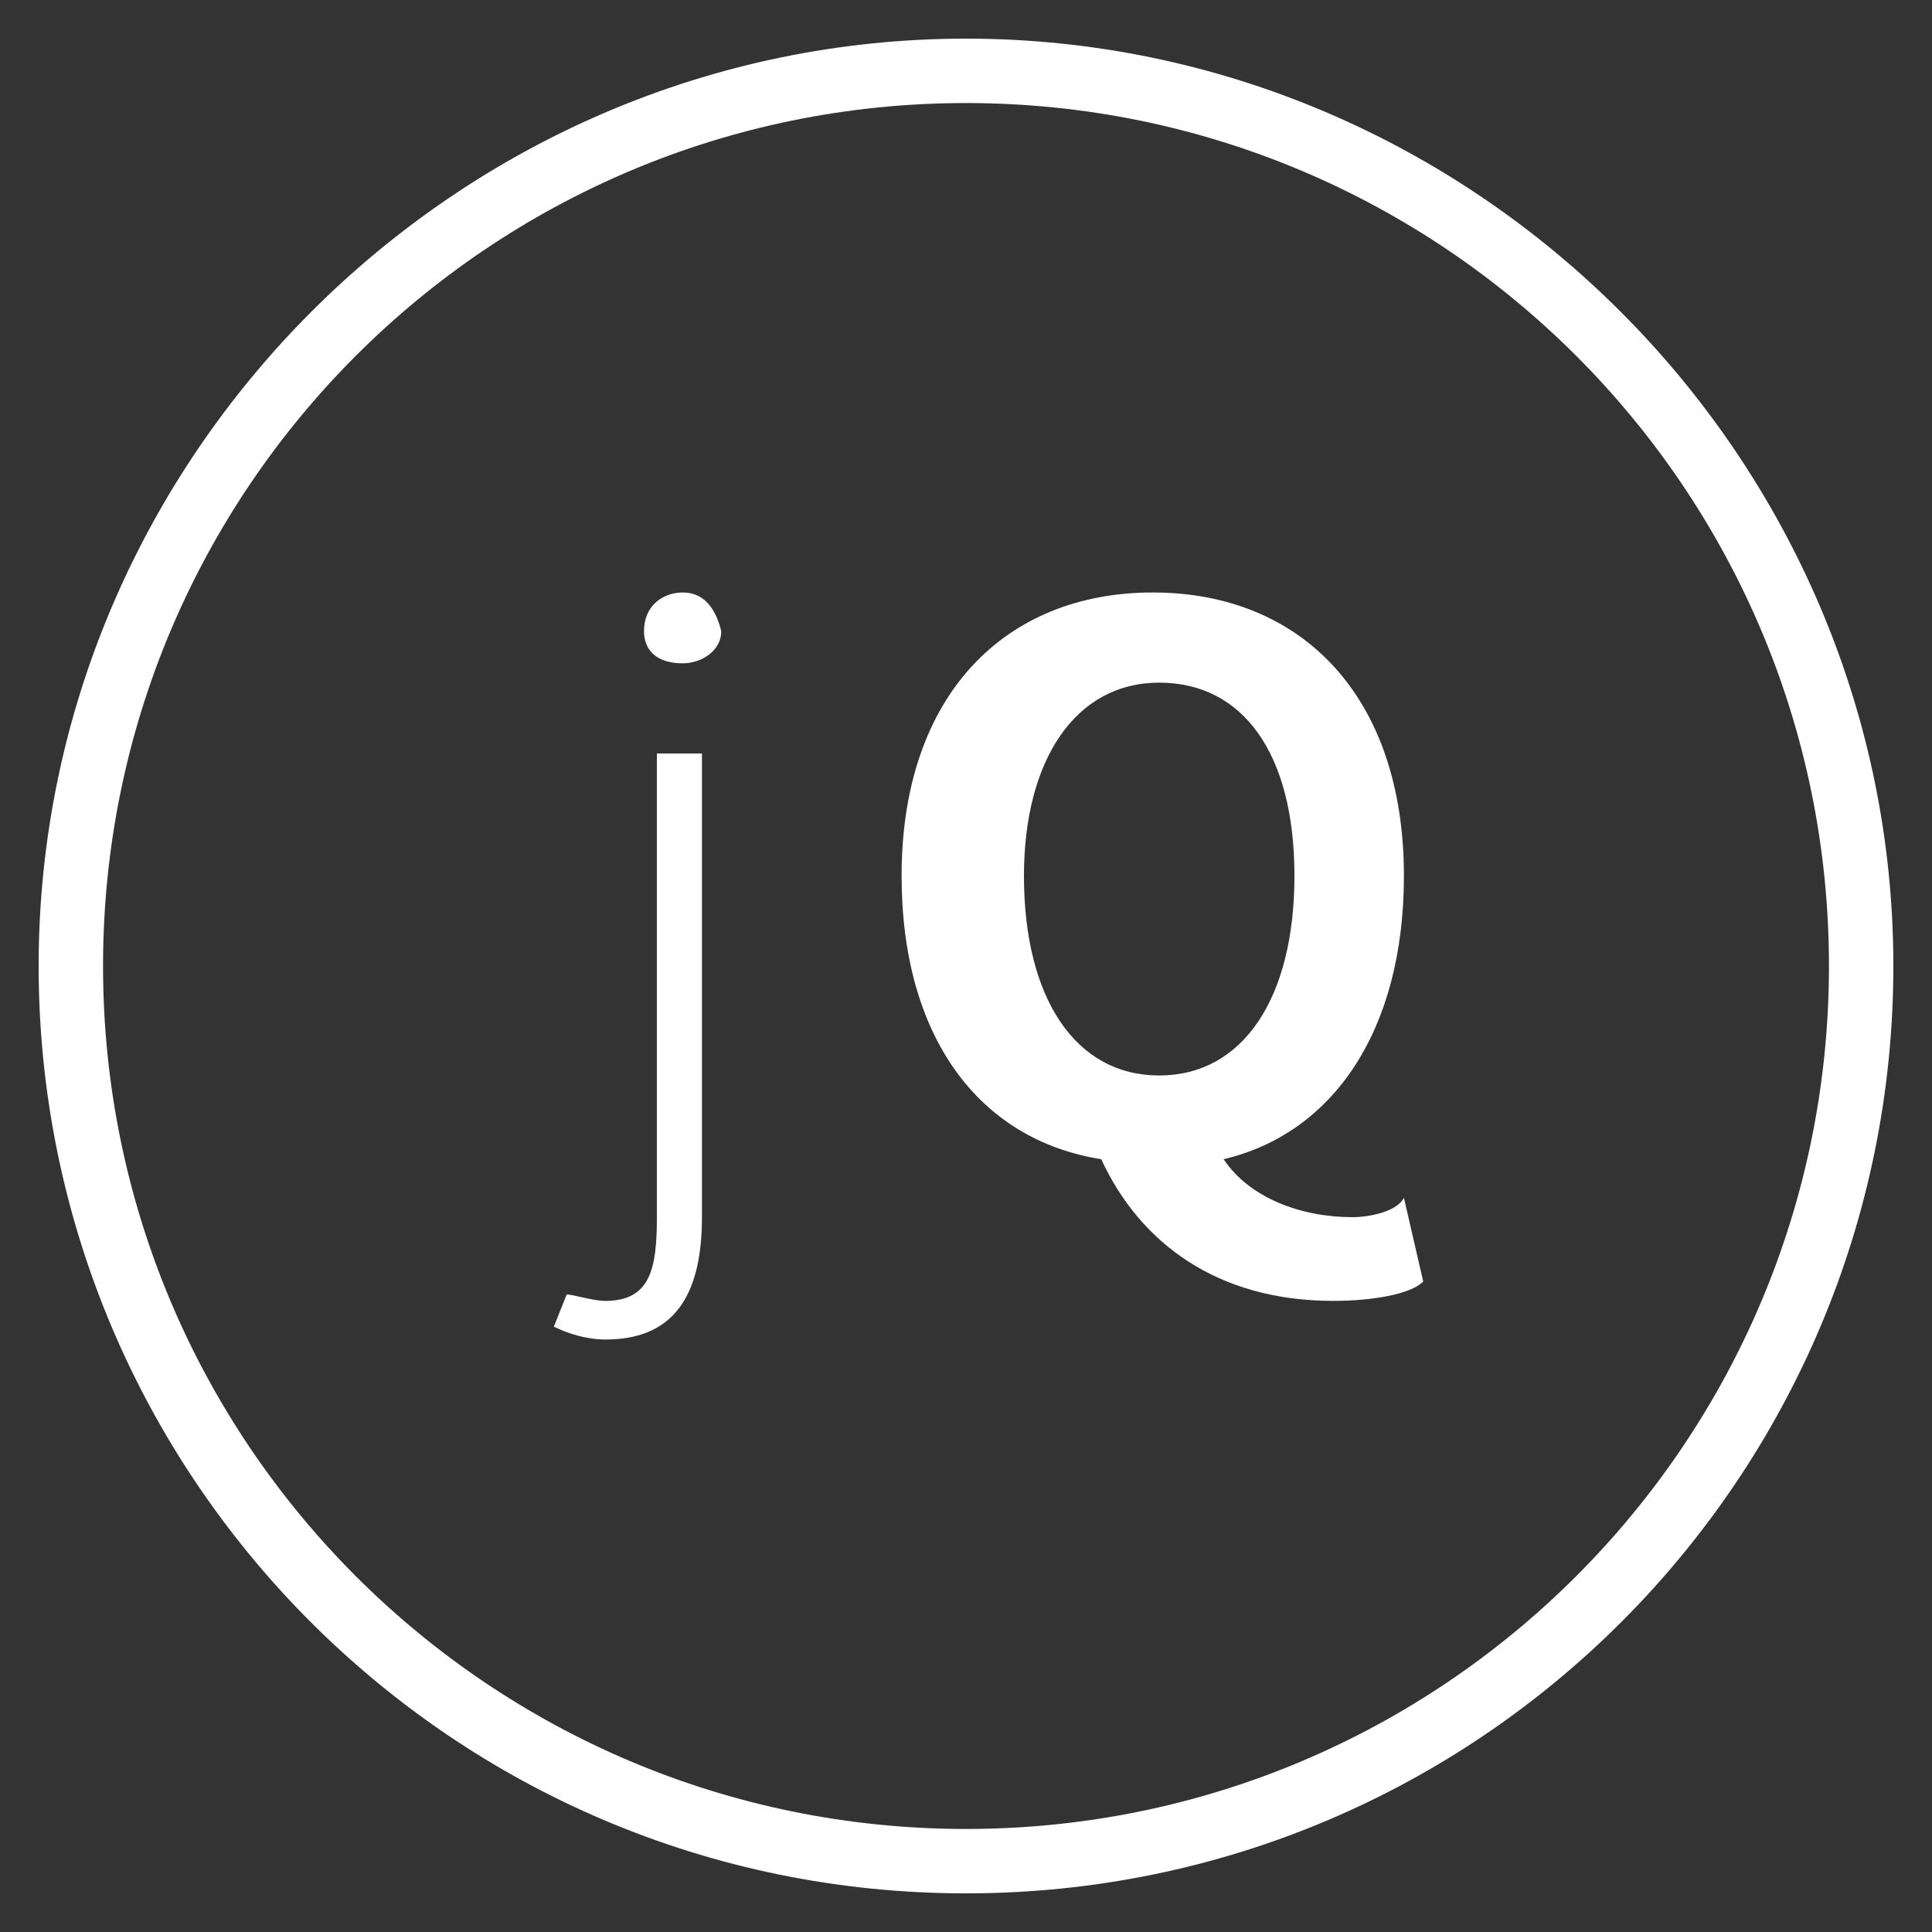 <?xml version="1.0" encoding="utf-8"?>
<!-- Generator: Adobe Illustrator 21.0.0, SVG Export Plug-In . SVG Version: 6.00 Build 0)  -->
<svg version="1.1" id="圖層_1" xmlns="http://www.w3.org/2000/svg" xmlns:xlink="http://www.w3.org/1999/xlink" x="0px" y="0px"
	 viewBox="0 0 30 30" style="enable-background:new 0 0 30 30;" xml:space="preserve">
<rect x="0" y="0" width="30" height="30" fill="#333333" stroke="none"/>
<style type="text/css">
	.st0{fill:#FFFFFF;}
</style>
<g>
	<g>
		<path class="st0" d="M10.6,9.2c-0.3,0-0.6,0.2-0.6,0.6c0,0.3,0.2,0.5,0.6,0.5c0.3,0,0.6-0.2,0.6-0.5C11.1,9.4,10.9,9.2,10.6,9.2z"
			/>
		<path class="st0" d="M10.2,18.9c0,0.8-0.1,1.3-0.8,1.3c-0.2,0-0.5-0.1-0.6-0.1l-0.2,0.5c0.2,0.1,0.5,0.2,0.8,0.2
			c1,0,1.5-0.6,1.5-1.9v-7.2h-0.7V18.9z"/>
		<path class="st0" d="M21,18.9c-0.8,0-1.6-0.3-2-0.9c1.7-0.4,2.8-2,2.8-4.4c0-2.8-1.6-4.4-3.9-4.4s-3.9,1.6-3.9,4.4
			c0,2.5,1.2,4.1,3.1,4.4c0.6,1.3,1.8,2.2,3.6,2.2c0.6,0,1.2-0.1,1.4-0.3l-0.3-1.3C21.7,18.8,21.3,18.9,21,18.9z M18,16.7
			c-1.3,0-2.1-1.2-2.1-3.1c0-1.8,0.8-3,2.1-3s2.1,1.1,2.1,3C20.1,15.5,19.3,16.7,18,16.7z"/>
	</g>
	<path class="st0" d="M15,0.6C7.1,0.6,0.6,7.1,0.6,15c0,7.9,6.4,14.4,14.4,14.4S29.4,22.9,29.4,15C29.4,7.1,22.9,0.6,15,0.6z
		 M15,28.4c-7.4,0-13.4-6-13.4-13.4S7.6,1.6,15,1.6s13.4,6,13.4,13.4S22.4,28.4,15,28.4z"/>
</g>
</svg>
